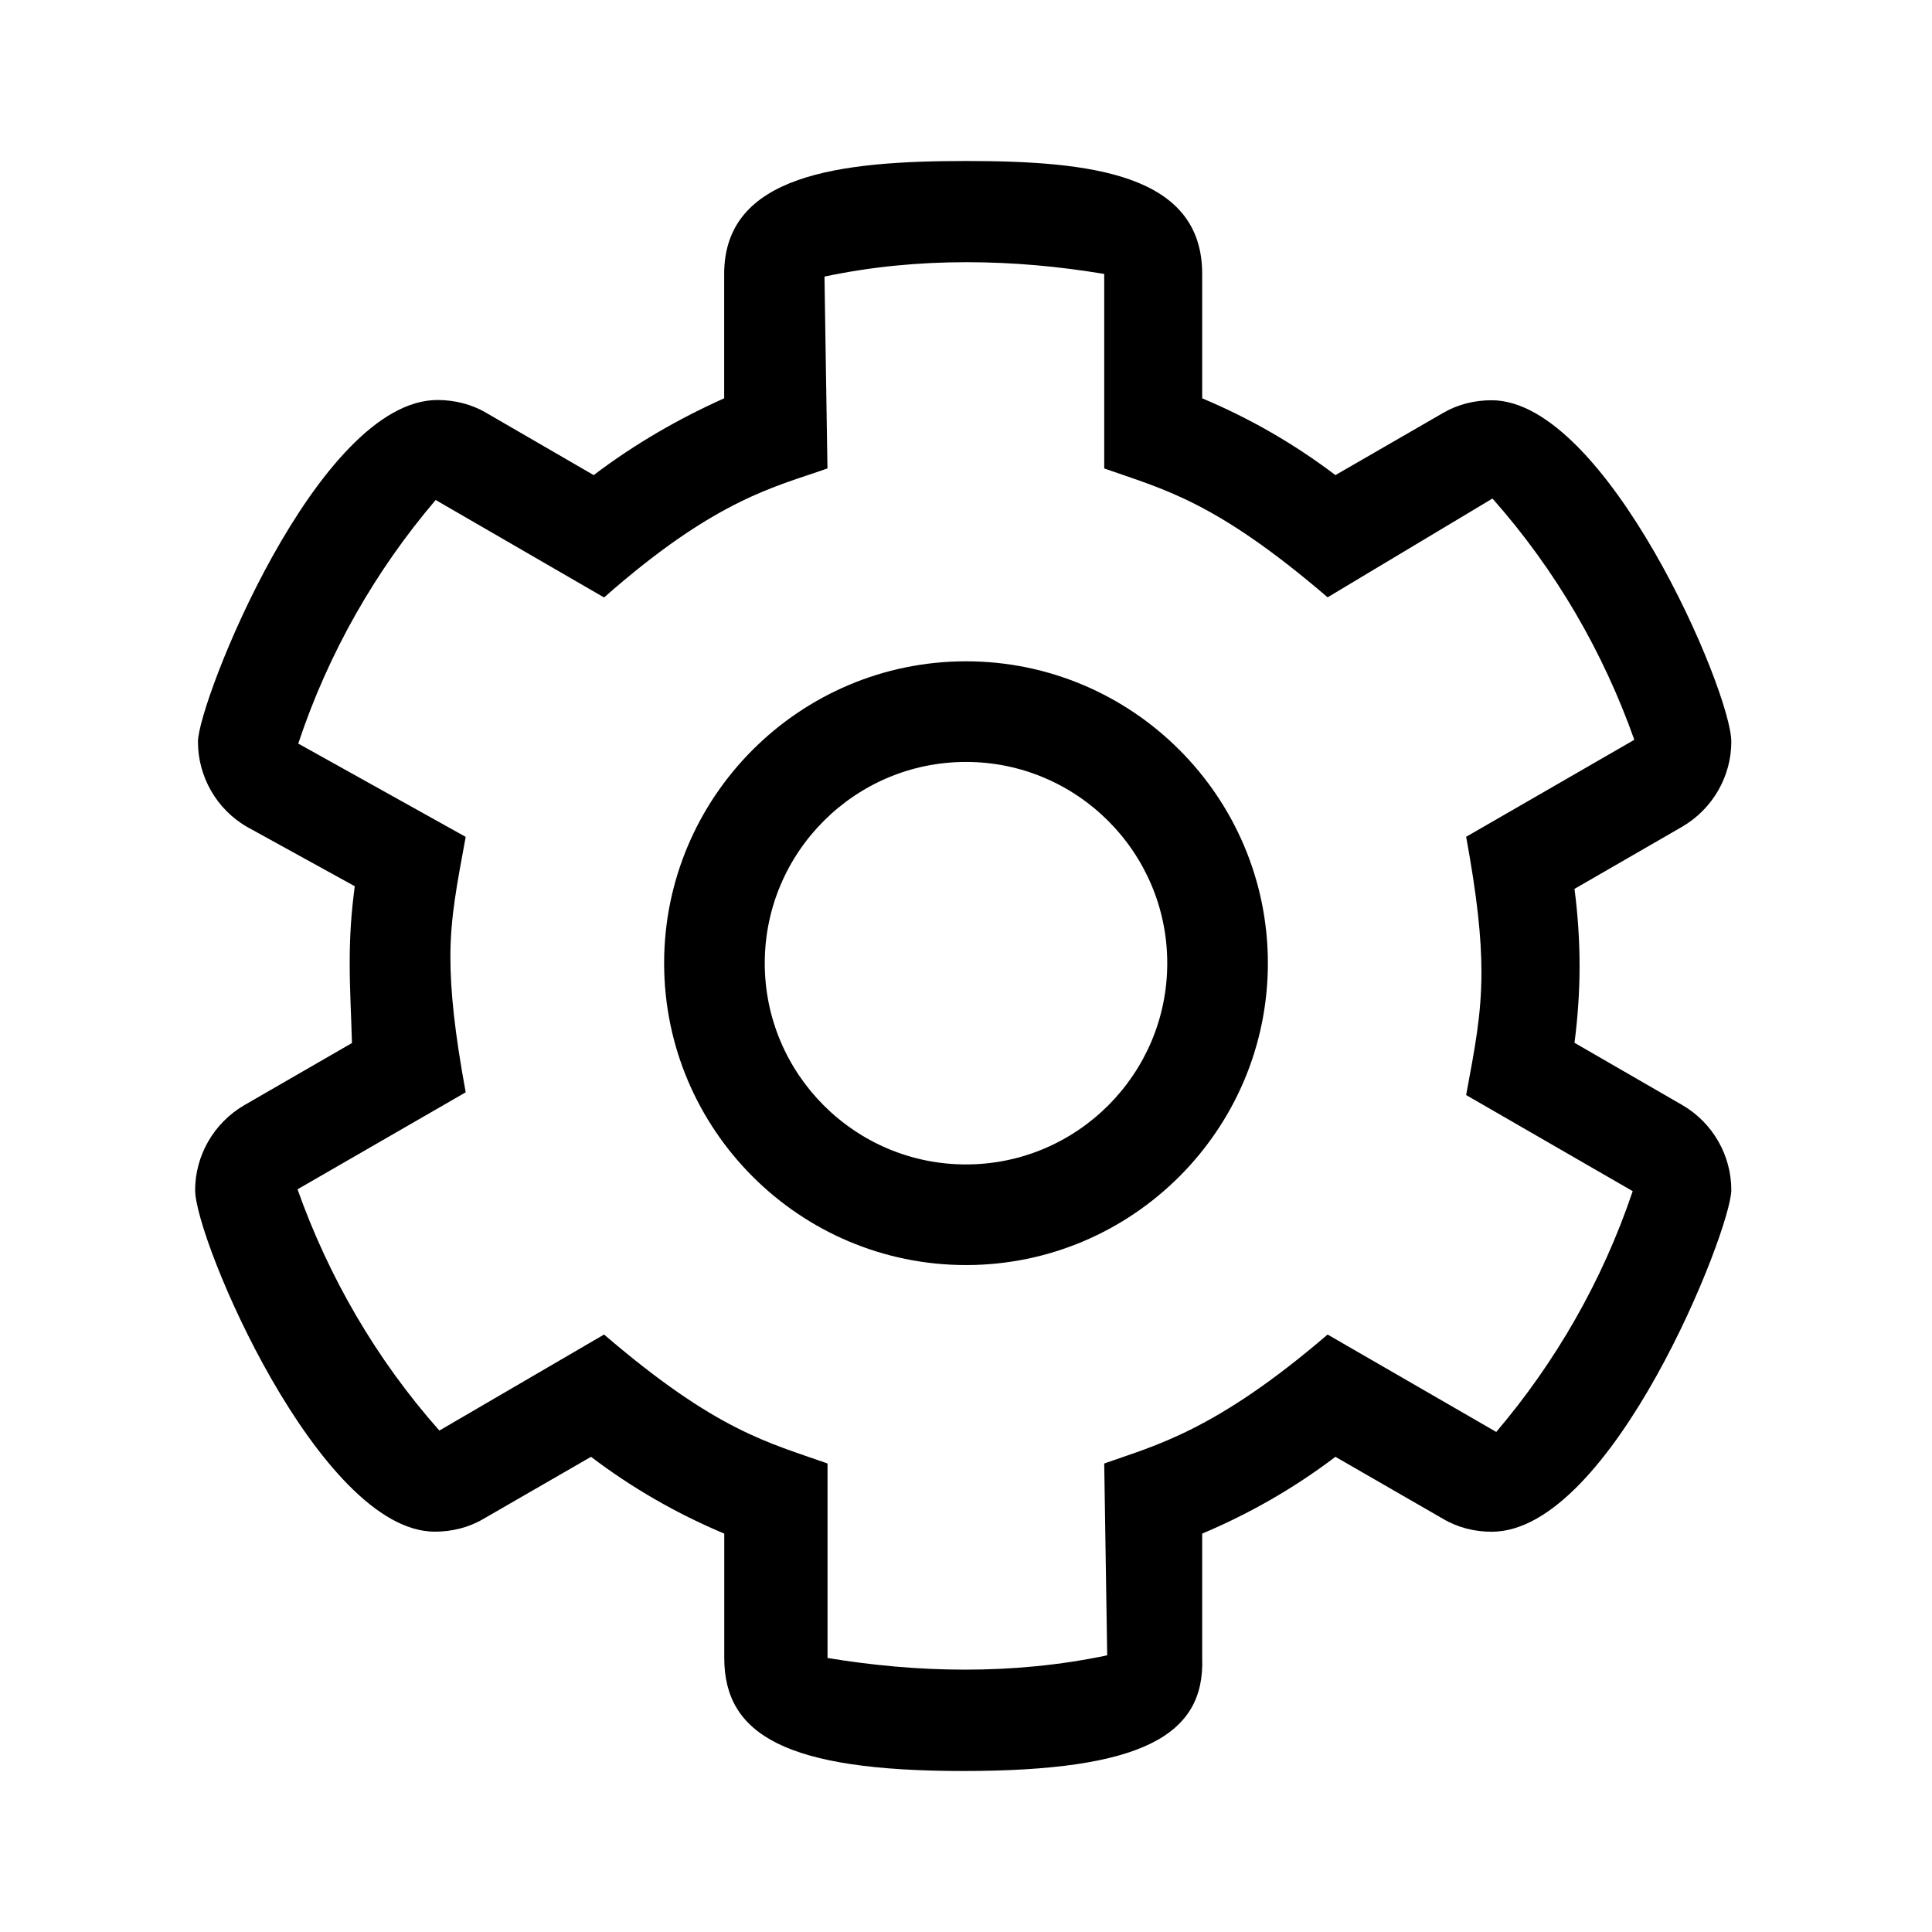 <svg width="24" height="24" viewBox="0 0 24 24" fill="currentColor" xmlns="http://www.w3.org/2000/svg">
<path d="M11.965 22C9.776 22 8.997 21.557 8.997 20.596V19.051C8.404 18.802 7.85 18.483 7.342 18.097L6.002 18.87C5.822 18.976 5.613 19.027 5.402 19.027C3.968 19.027 2.424 15.399 2.424 14.784C2.424 14.361 2.651 13.951 3.038 13.727L4.372 12.957C4.364 12.629 4.344 12.312 4.344 11.965C4.344 11.617 4.364 11.335 4.407 11.009L3.071 10.273C2.685 10.051 2.459 9.641 2.459 9.215C2.459 8.723 3.942 4.969 5.435 4.969C5.647 4.969 5.858 5.021 6.041 5.129L7.375 5.902C7.883 5.516 8.438 5.197 8.996 4.948V3.403C8.996 2.169 10.426 2 12 2C13.552 2 14.934 2.159 14.934 3.403V4.948C15.527 5.197 16.081 5.516 16.589 5.902L17.928 5.129C18.109 5.023 18.318 4.972 18.529 4.972C19.953 4.972 21.507 8.587 21.507 9.214C21.507 9.638 21.28 10.048 20.893 10.272L19.559 11.042C19.601 11.368 19.622 11.684 19.622 11.998C19.622 12.312 19.601 12.628 19.559 12.954L20.894 13.725C21.281 13.948 21.507 14.358 21.507 14.782C21.507 15.274 20.024 19.028 18.53 19.028C18.319 19.028 18.107 18.976 17.925 18.867L16.589 18.097C16.081 18.483 15.527 18.801 14.934 19.051V20.596C14.969 21.555 14.192 22 11.965 22ZM7.504 16.578C8.907 17.782 9.549 17.92 10.28 18.18V20.596C10.831 20.687 11.405 20.741 11.989 20.741C12.573 20.741 13.166 20.687 13.754 20.563L13.717 18.18C14.345 17.957 15.091 17.781 16.492 16.578L18.587 17.788C19.32 16.926 19.906 15.914 20.282 14.797L18.213 13.603C18.321 13.018 18.403 12.61 18.403 12.077C18.403 11.649 18.35 11.141 18.213 10.395L20.302 9.19C19.918 8.106 19.328 7.082 18.54 6.193L16.492 7.42C15.089 6.216 14.447 6.078 13.717 5.819V3.403C13.165 3.311 12.591 3.257 12.007 3.257C11.423 3.257 10.83 3.311 10.242 3.436L10.279 5.819C9.653 6.043 8.907 6.184 7.504 7.422L5.412 6.211C4.67 7.082 4.08 8.107 3.705 9.237L5.785 10.396C5.678 10.98 5.595 11.391 5.595 11.887C5.595 12.315 5.648 12.823 5.785 13.569L3.696 14.774C4.08 15.858 4.67 16.882 5.458 17.771L7.504 16.578ZM12 15.715C9.932 15.715 8.25 14.033 8.25 11.965C8.25 9.897 9.934 8.215 12 8.215C14.067 8.215 15.75 9.897 15.75 11.965C15.75 14.033 14.067 15.715 12 15.715ZM12 9.465C10.621 9.465 9.5 10.587 9.5 11.965C9.5 13.343 10.621 14.465 12 14.465C13.379 14.465 14.5 13.343 14.5 11.965C14.5 10.587 13.379 9.465 12 9.465Z" />
</svg>

